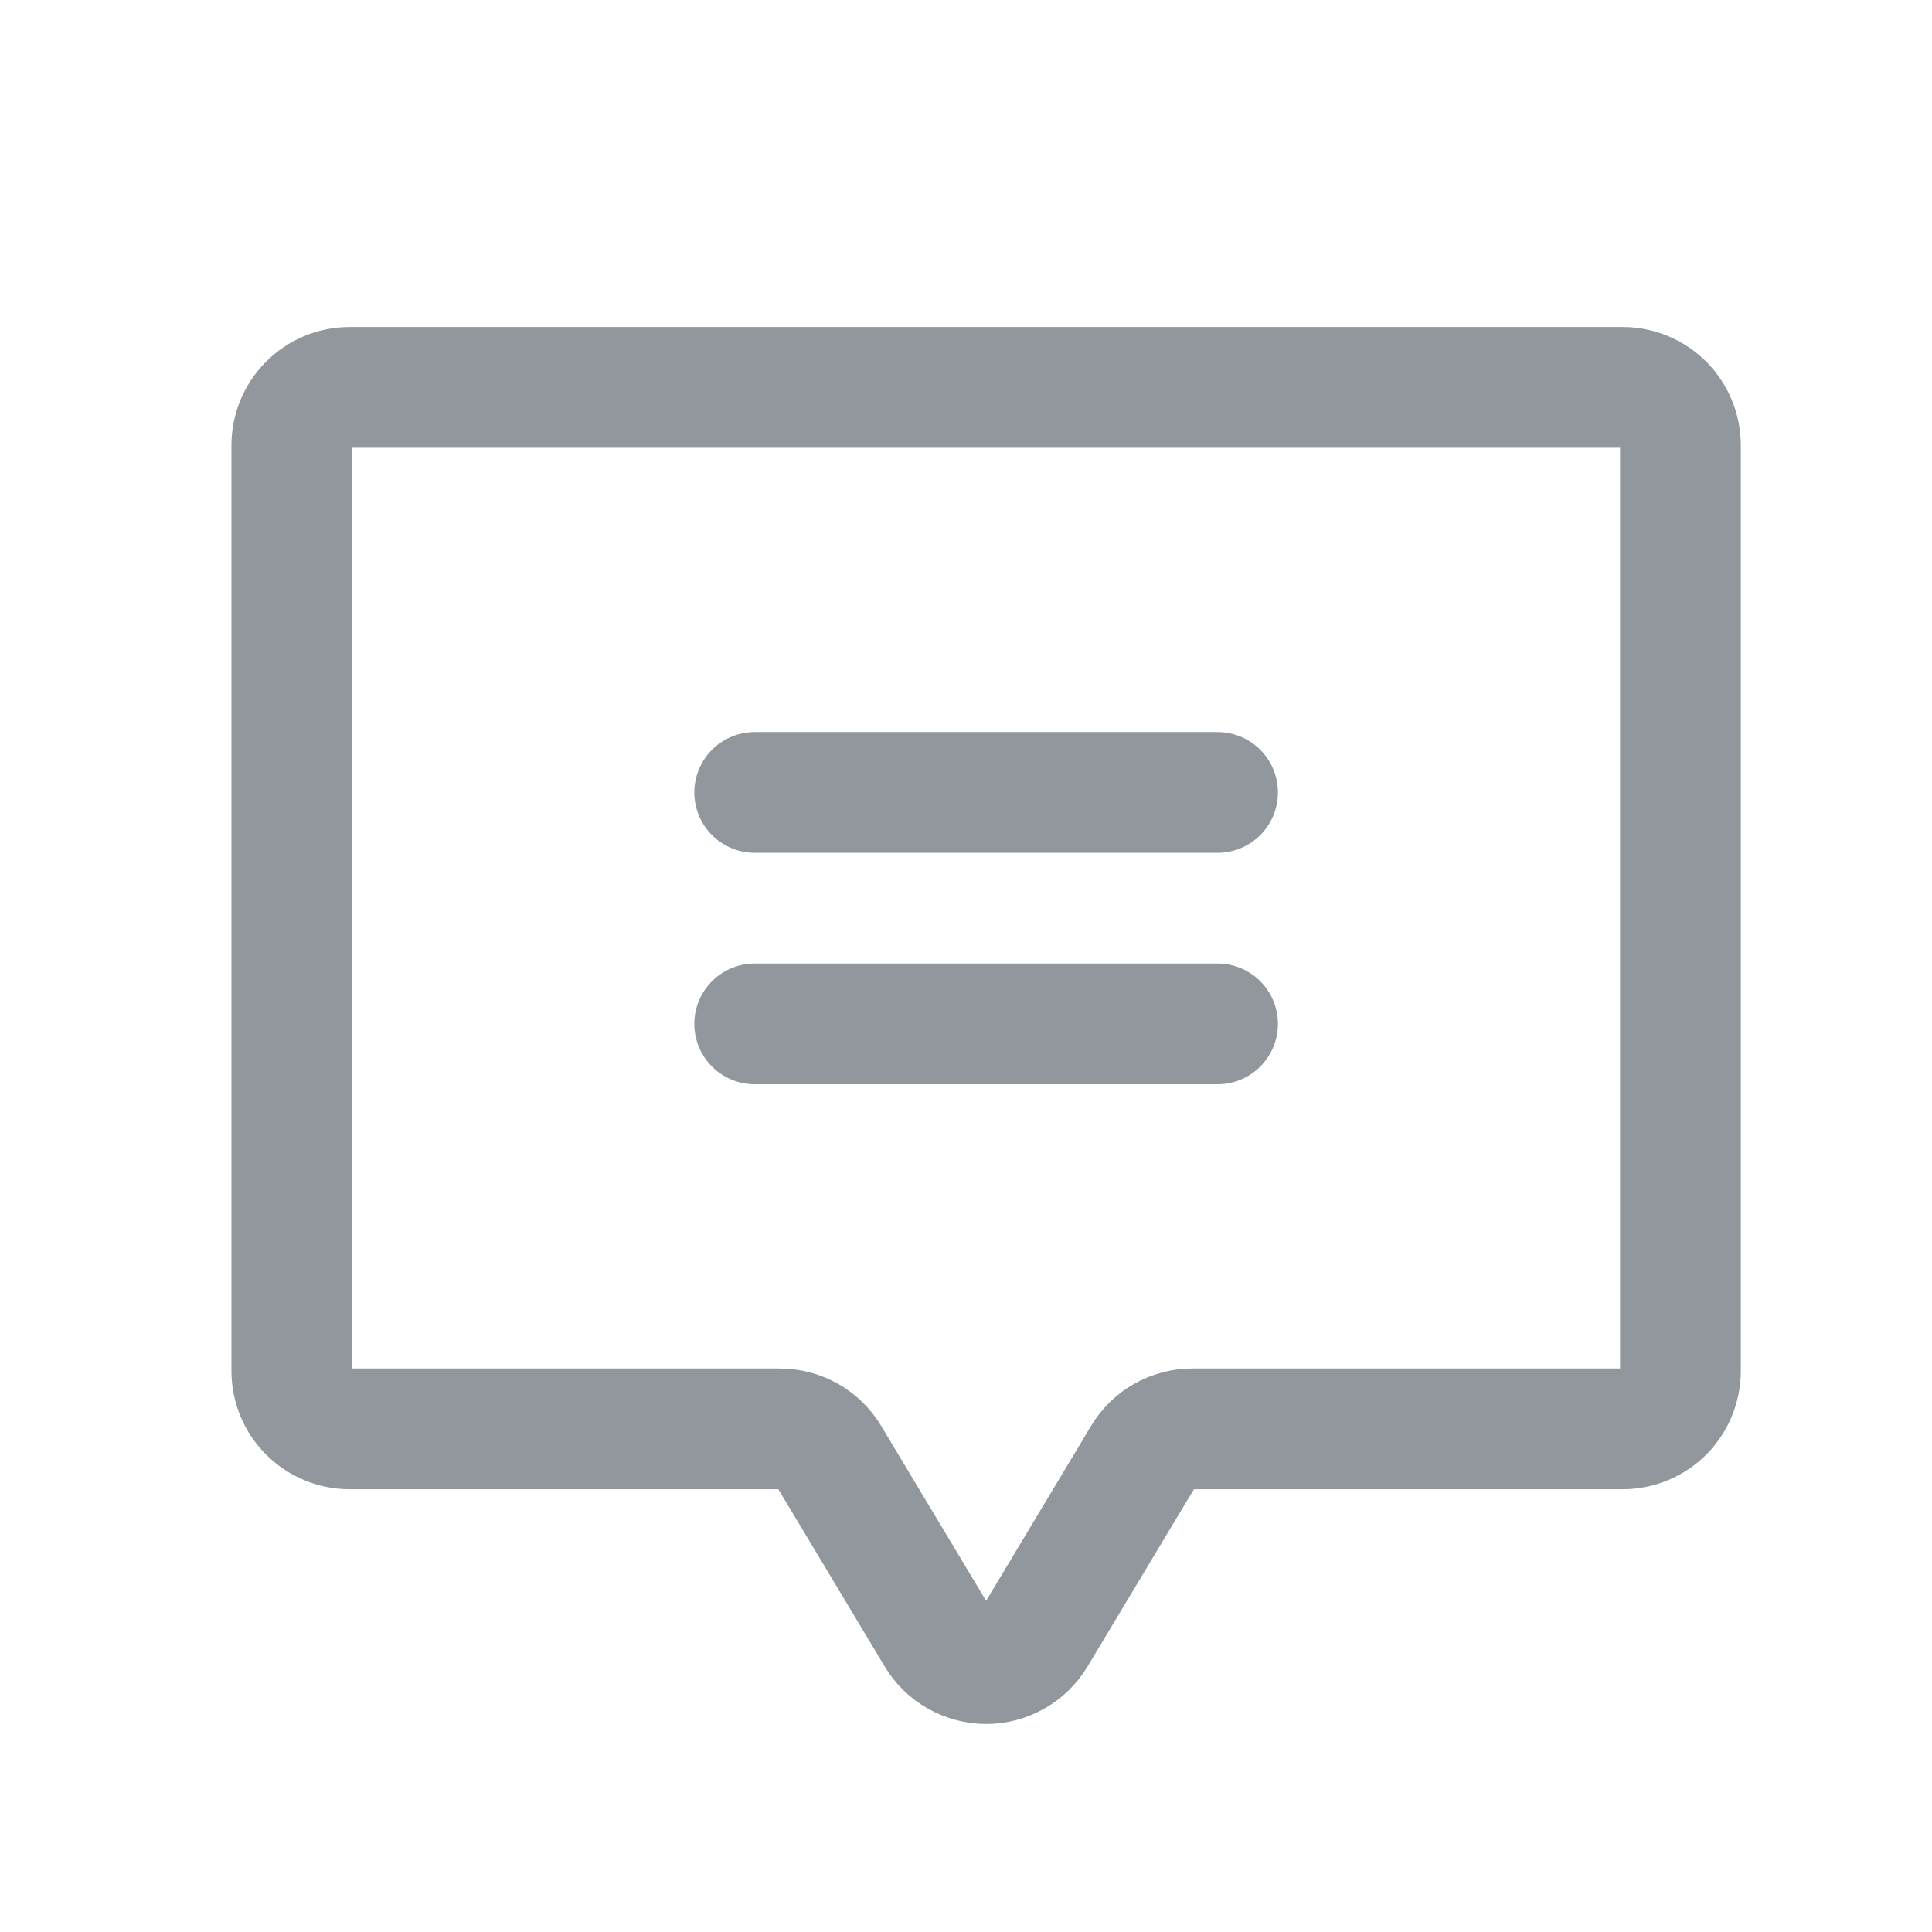 <svg width="24" height="24" viewBox="0 0 24 24" fill="none" xmlns="http://www.w3.org/2000/svg">
<path d="M9.375 9.844H15.125" stroke="#91979D" stroke-width="1.5" stroke-linecap="round" stroke-linejoin="round"/>
<path d="M9.375 12.719H15.125" stroke="#91979D" stroke-width="1.5" stroke-linecap="round" stroke-linejoin="round"/>
<path d="M14.197 18.099L12.866 20.317C12.803 20.423 12.712 20.511 12.604 20.572C12.496 20.633 12.374 20.666 12.25 20.666C12.126 20.666 12.004 20.633 11.896 20.572C11.788 20.511 11.697 20.423 11.634 20.317L10.303 18.099C10.239 17.992 10.149 17.904 10.041 17.843C9.933 17.782 9.811 17.75 9.687 17.75H4.344C4.153 17.75 3.97 17.674 3.836 17.539C3.701 17.405 3.625 17.222 3.625 17.031V5.531C3.625 5.341 3.701 5.158 3.836 5.023C3.97 4.888 4.153 4.812 4.344 4.812H20.156C20.347 4.812 20.53 4.888 20.665 5.023C20.799 5.158 20.875 5.341 20.875 5.531V17.031C20.875 17.222 20.799 17.405 20.665 17.54C20.53 17.674 20.347 17.75 20.156 17.75L14.813 17.75C14.689 17.75 14.567 17.782 14.459 17.843C14.351 17.904 14.261 17.992 14.197 18.099V18.099Z" stroke="#91979D" stroke-width="1.5" stroke-linecap="round" stroke-linejoin="round"/>
</svg>
